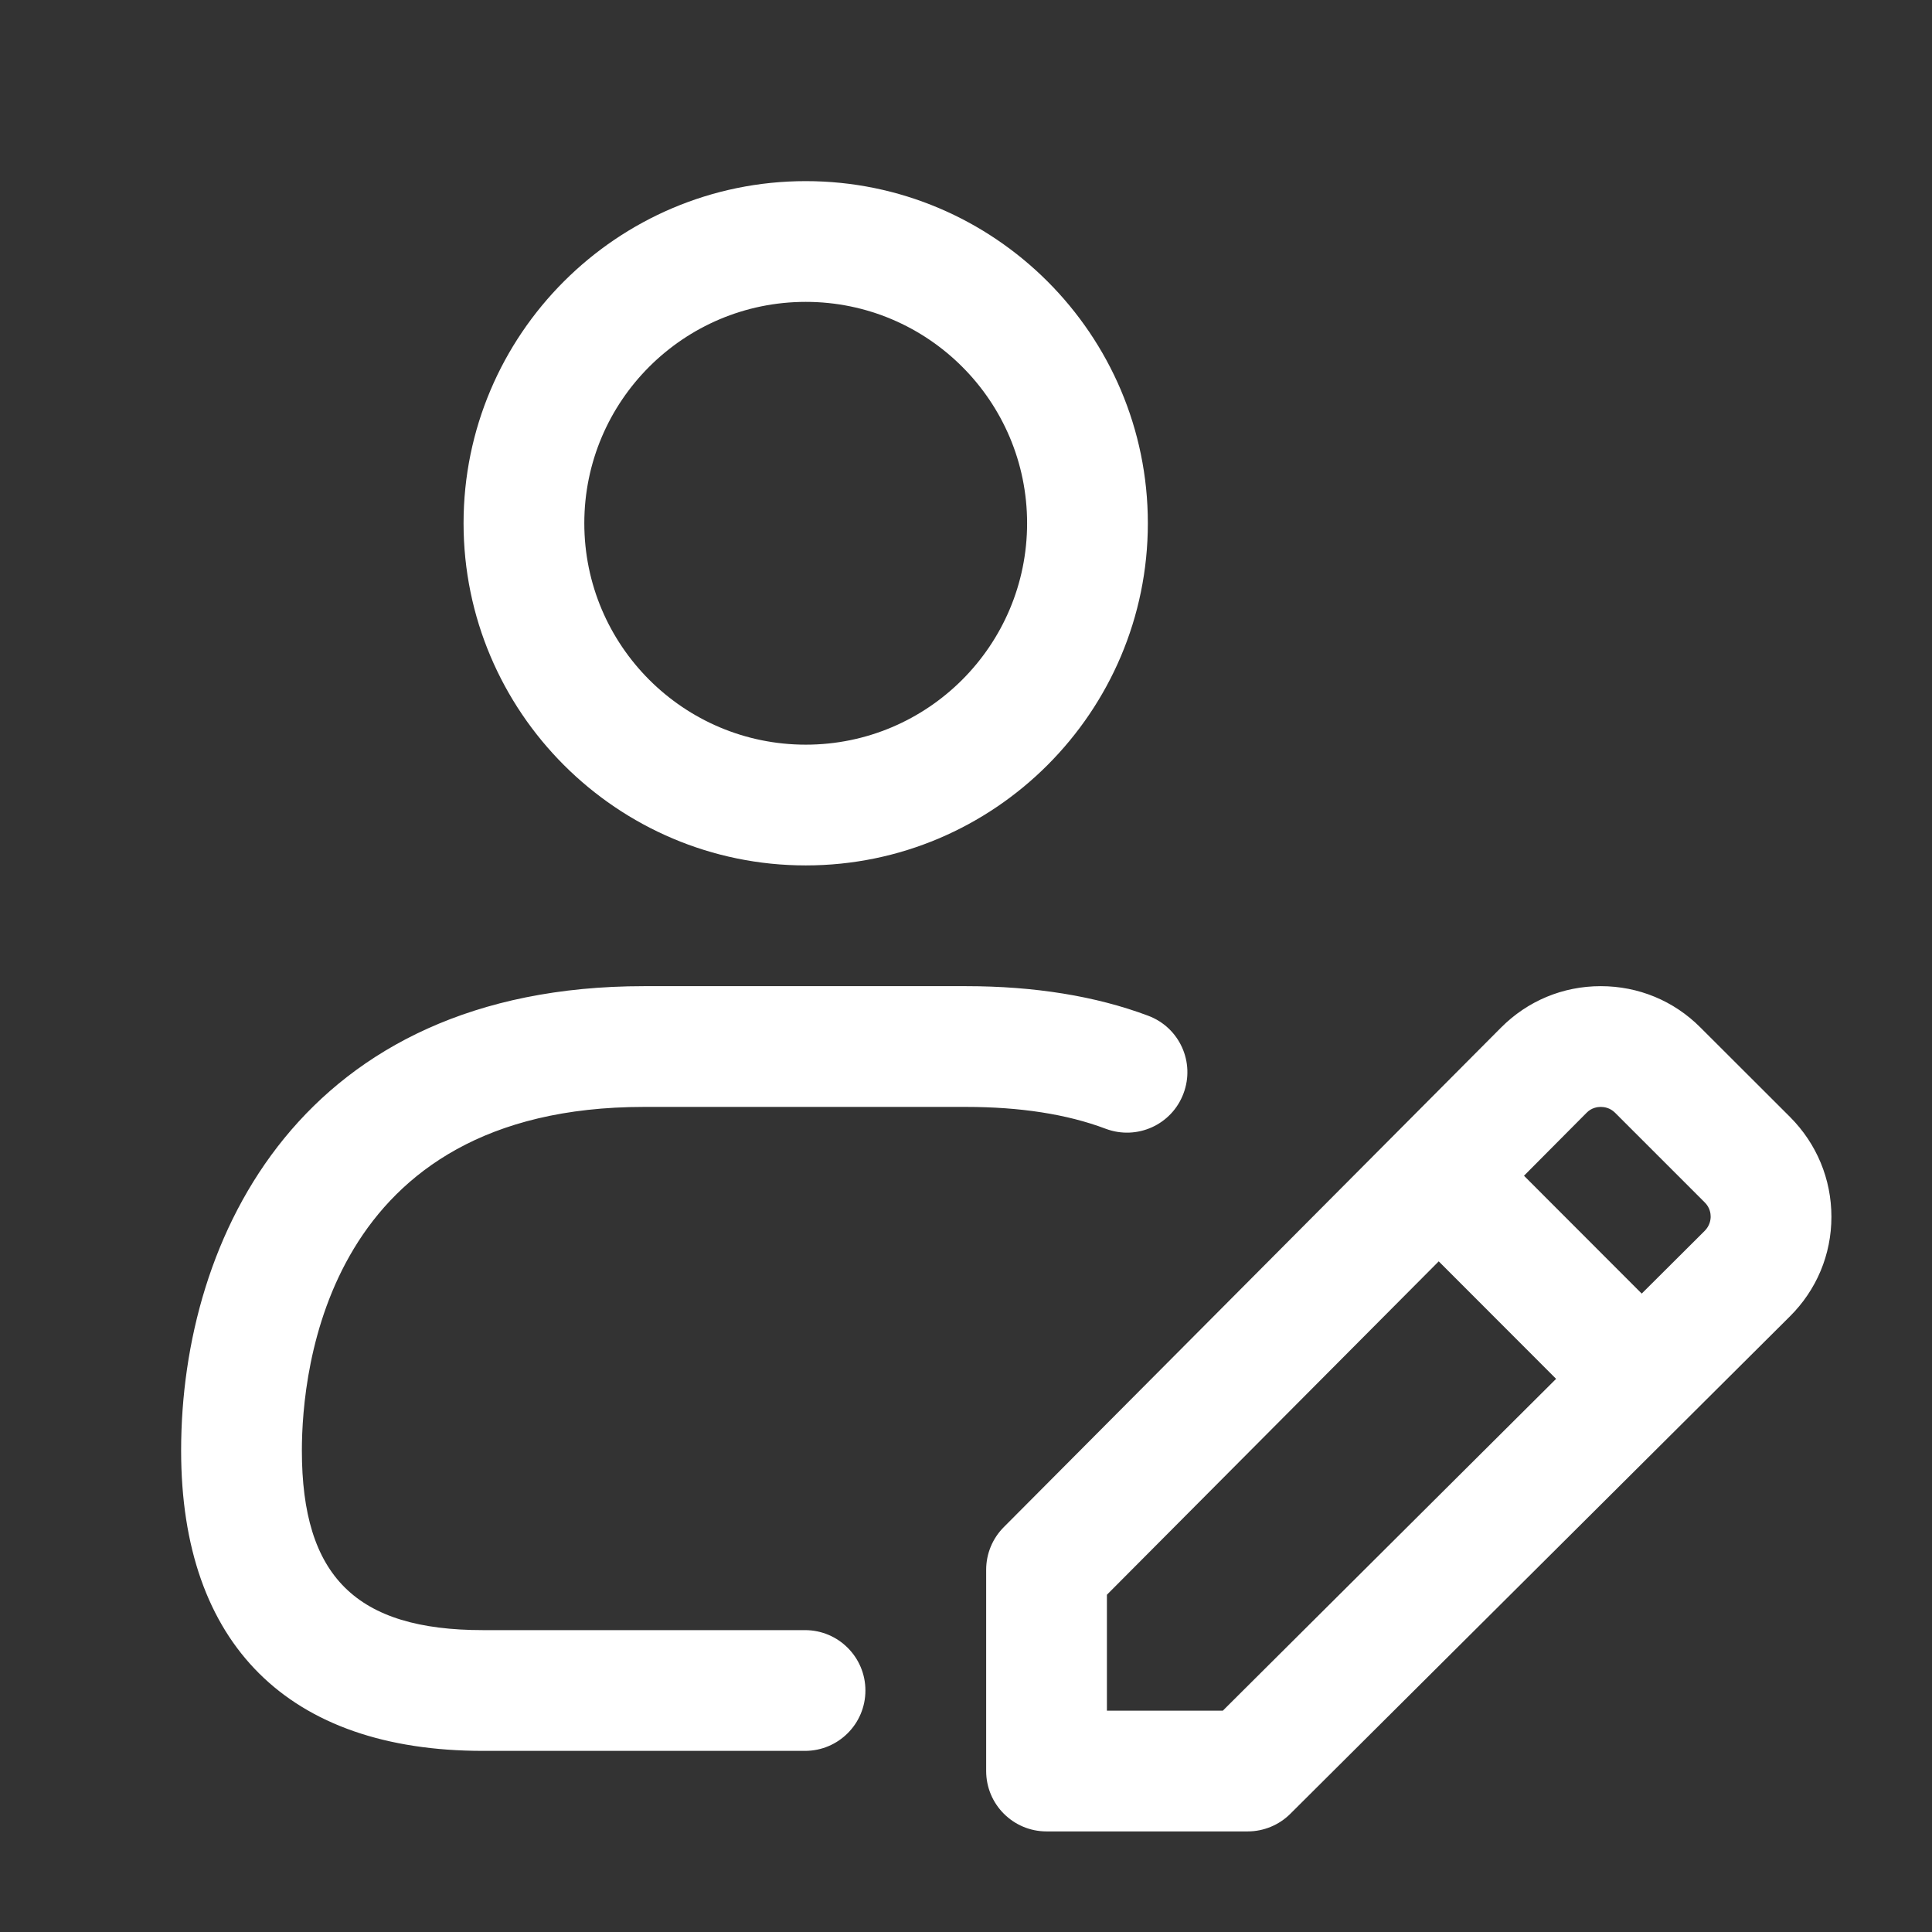 <svg width="16" height="16" viewBox="0 0 16 16" fill="none" xmlns="http://www.w3.org/2000/svg">
<rect x="0" y="0" width="16" height="16" fill="#333333" stroke="none"/>
<g id="user-edit">
<path id="user-edit_2" d="M6.673 7.167C8.235 7.167 9.506 5.895 9.506 4.333C9.506 2.771 8.235 1.5 6.673 1.5C5.11 1.5 3.839 2.771 3.839 4.333C3.839 5.895 5.11 7.167 6.673 7.167ZM6.673 2.5C7.684 2.5 8.506 3.322 8.506 4.333C8.506 5.345 7.684 6.167 6.673 6.167C5.661 6.167 4.839 5.345 4.839 4.333C4.839 3.322 5.661 2.5 6.673 2.5ZM2.5 12.013C2.5 13.055 2.949 13.5 4 13.5H6.667C6.943 13.5 7.167 13.724 7.167 14C7.167 14.276 6.943 14.5 6.667 14.5H4C2.388 14.5 1.5 13.617 1.5 12.013C1.5 10.239 2.504 8.167 5.333 8.167H8C8.568 8.167 9.075 8.249 9.509 8.412C9.768 8.509 9.899 8.797 9.801 9.056C9.704 9.315 9.416 9.445 9.157 9.348C8.837 9.227 8.447 9.167 8 9.167H5.333C2.705 9.167 2.5 11.346 2.5 12.013ZM14.825 9.251L14.082 8.509C13.862 8.288 13.569 8.167 13.257 8.167C13.257 8.167 13.257 8.167 13.256 8.167C12.943 8.167 12.651 8.289 12.431 8.51L8.313 12.647C8.219 12.741 8.167 12.868 8.167 13V14.667C8.167 14.943 8.391 15.167 8.667 15.167H10.333C10.465 15.167 10.593 15.114 10.686 15.021L14.822 10.903C15.044 10.683 15.167 10.39 15.167 10.077C15.167 9.765 15.045 9.472 14.825 9.251ZM10.127 14.167H9.167V13.207L11.915 10.446L12.887 11.419L10.127 14.167ZM14.117 10.194L13.596 10.713L12.621 9.737L13.14 9.215C13.181 9.173 13.231 9.167 13.257 9.167C13.283 9.167 13.333 9.173 13.375 9.215L14.118 9.958C14.161 10 14.167 10.05 14.167 10.075C14.167 10.102 14.16 10.151 14.117 10.194Z" fill="white"/>
</g>
</svg>
